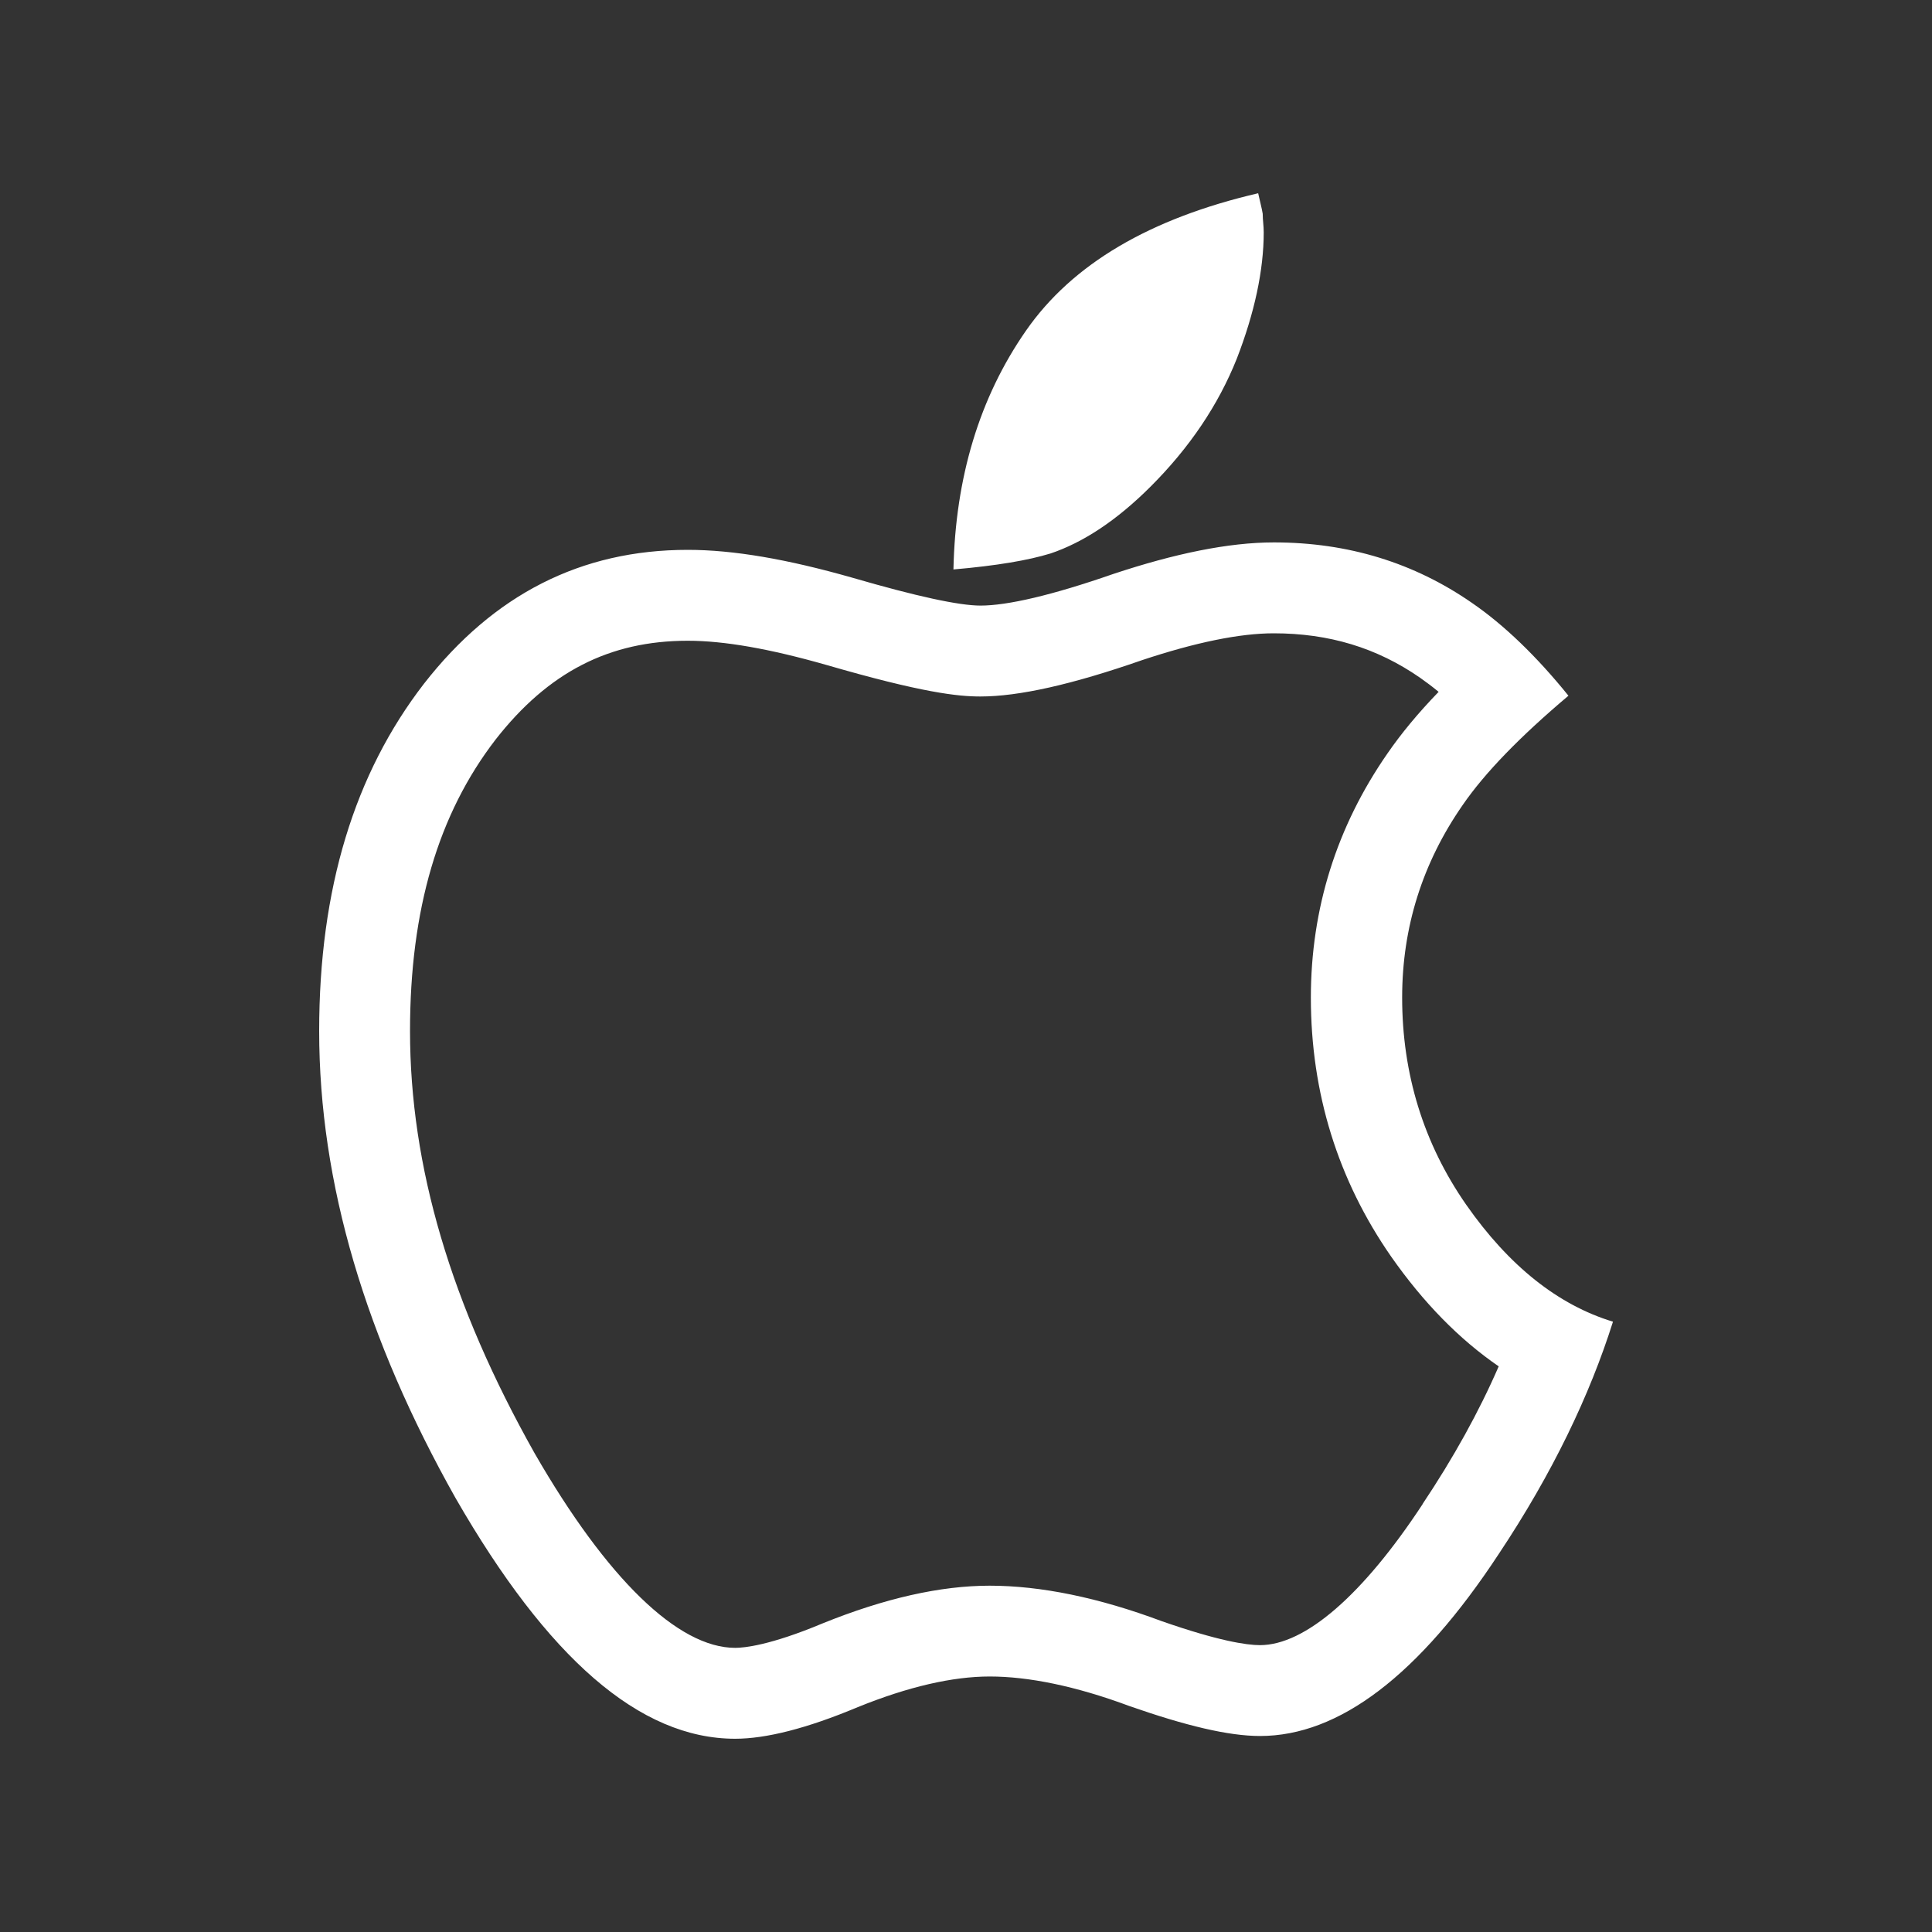 <!-- Generated by IcoMoon.io -->
<svg version="1.1" xmlns="http://www.w3.org/2000/svg" width="40" height="40" viewBox="0 0 40 40">
<rect x="0" y="0" width="40" height="40" fill="#333333" stroke="none"/>
<title>th-apple</title>
<path fill="#fff" d="M30.355 24.941c-0.883-1.269-1.325-2.711-1.325-4.288 0-1.461 0.424-2.79 1.25-3.981 0.461-0.672 1.192-1.423 2.193-2.268-0.653-0.809-1.329-1.463-2.001-1.924-1.193-0.826-2.556-1.25-4.096-1.25-0.943 0-2.057 0.232-3.326 0.653-1.271 0.442-2.193 0.655-2.75 0.655-0.444 0-1.329-0.192-2.656-0.578-1.346-0.384-2.462-0.576-3.403-0.576-2.214 0-4.021 0.924-5.461 2.769-1.442 1.865-2.172 4.25-2.172 7.192 0 3.153 0.962 6.364 2.825 9.673 1.903 3.307 3.808 4.981 5.788 4.981 0.634 0 1.481-0.211 2.539-0.655 1.041-0.422 1.961-0.634 2.731-0.634 0.789 0 1.768 0.192 2.903 0.616 1.156 0.403 2.039 0.616 2.694 0.616 1.634 0 3.288-1.252 4.943-3.77 1.114-1.673 1.884-3.288 2.364-4.808-1.133-0.344-2.153-1.152-3.040-2.423zM29.455 31.14c-1.237 1.882-2.434 2.921-3.369 2.921-0.277 0-0.864-0.088-2.035-0.497-1.304-0.488-2.504-0.734-3.561-0.734-1.018 0-2.174 0.26-3.46 0.781-1.092 0.457-1.628 0.506-1.809 0.506-1.182 0-2.658-1.434-4.149-4.023-1.737-3.085-2.583-5.946-2.583-8.749 0-2.515 0.584-4.493 1.773-6.035 1.090-1.395 2.355-2.044 3.977-2.044 0.755 0 1.698 0.166 2.878 0.503 1.978 0.574 2.718 0.651 3.179 0.651 0.8 0 1.901-0.248 3.345-0.751 1.109-0.369 2.027-0.557 2.729-0.557 1.146 0 2.136 0.299 3.031 0.92 0.124 0.087 0.254 0.184 0.384 0.292-0.429 0.444-0.779 0.868-1.058 1.274-1.054 1.517-1.587 3.217-1.587 5.056 0 1.973 0.559 3.776 1.664 5.365 0.666 0.951 1.408 1.709 2.225 2.27-0.408 0.939-0.937 1.894-1.576 2.85zM21.739 11.462c-0.442 0.136-1.096 0.25-1.999 0.328 0.040-1.903 0.538-3.558 1.5-4.941 0.962-1.387 2.575-2.328 4.809-2.848 0.038 0.173 0.075 0.309 0.094 0.424 0 0.134 0.021 0.248 0.021 0.384 0 0.789-0.192 1.673-0.557 2.616-0.384 0.962-0.981 1.847-1.79 2.654-0.693 0.691-1.385 1.152-2.078 1.384z"></path>
</svg>
